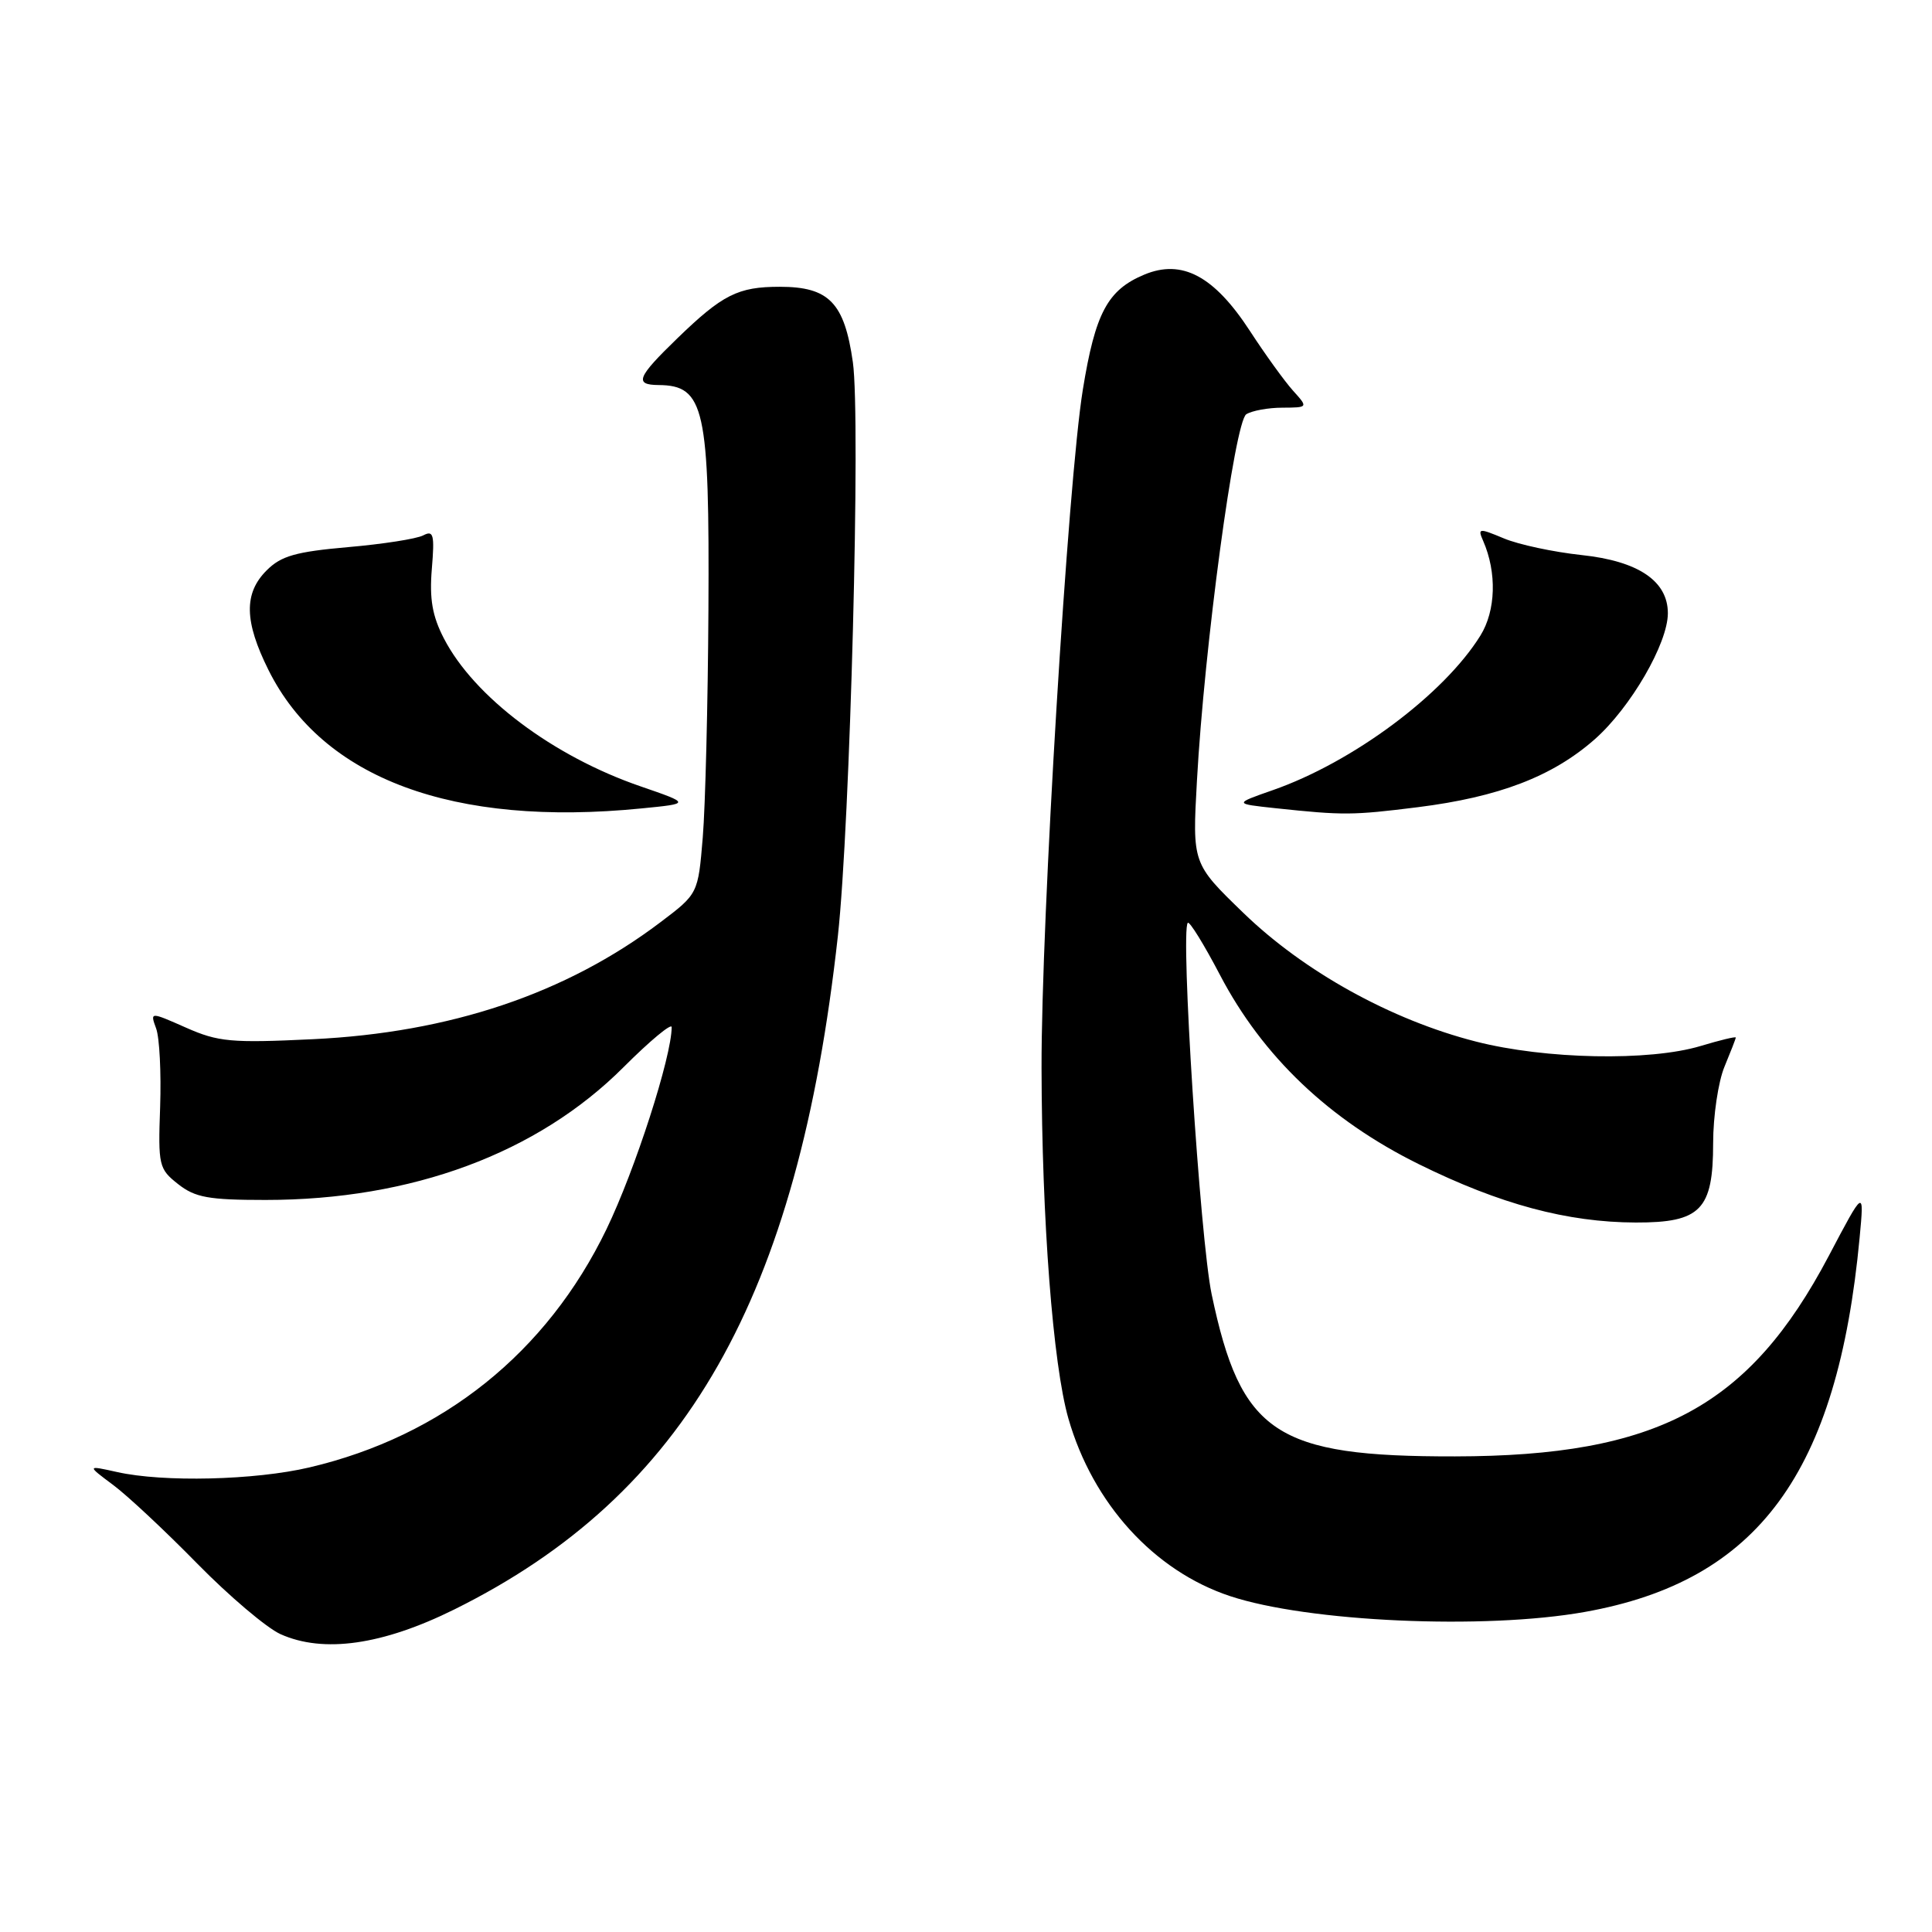 <?xml version="1.0" encoding="UTF-8" standalone="no"?>
<!DOCTYPE svg PUBLIC "-//W3C//DTD SVG 1.1//EN" "http://www.w3.org/Graphics/SVG/1.1/DTD/svg11.dtd" >
<svg xmlns="http://www.w3.org/2000/svg" xmlns:xlink="http://www.w3.org/1999/xlink" version="1.1" viewBox="0 0 256 256">
 <g >
 <path fill="currentColor"
d=" M 60.20 213.26 C 90.87 198.06 105.72 172.01 111.02 124.04 C 112.65 109.28 114.06 55.45 113.01 48.00 C 111.89 40.11 109.85 38.00 103.32 38.00 C 97.79 38.00 95.74 39.03 89.75 44.83 C 84.42 49.99 84.01 50.99 87.25 51.02 C 93.36 51.06 94.02 54.06 93.87 80.82 C 93.80 93.29 93.46 106.86 93.12 110.96 C 92.50 118.43 92.50 118.43 87.50 122.21 C 74.99 131.67 59.65 136.83 41.45 137.70 C 30.63 138.22 28.92 138.06 24.65 136.17 C 19.88 134.06 19.88 134.06 20.69 136.28 C 21.14 137.50 21.37 142.17 21.22 146.65 C 20.94 154.45 21.05 154.89 23.60 156.90 C 25.86 158.68 27.64 159.00 35.18 159.00 C 54.56 159.00 71.21 152.83 82.63 141.40 C 86.13 137.90 89.00 135.52 89.00 136.10 C 89.00 140.00 84.16 155.01 80.37 162.86 C 72.47 179.22 58.67 190.29 41.00 194.44 C 33.78 196.14 21.63 196.43 15.50 195.05 C 11.50 194.16 11.50 194.16 15.00 196.77 C 16.93 198.21 21.95 202.91 26.16 207.21 C 30.38 211.51 35.33 215.70 37.16 216.53 C 42.85 219.09 50.68 217.98 60.20 213.26 Z  M 210.00 213.59 C 232.97 209.49 243.48 195.17 246.41 164.00 C 247.02 157.50 247.02 157.50 242.32 166.42 C 231.76 186.44 219.64 192.94 192.80 192.98 C 169.02 193.02 164.43 189.96 160.55 171.50 C 159.02 164.19 156.39 123.28 157.39 122.28 C 157.62 122.04 159.54 125.15 161.65 129.18 C 167.31 140.00 176.14 148.40 188.00 154.26 C 198.78 159.58 207.66 161.96 216.75 161.99 C 225.35 162.01 227.00 160.31 227.00 151.47 C 227.00 147.88 227.68 143.32 228.50 141.35 C 229.32 139.37 230.00 137.63 230.00 137.48 C 230.00 137.32 227.90 137.83 225.34 138.60 C 218.55 140.64 204.77 140.37 195.56 138.01 C 184.35 135.15 172.79 128.75 164.75 120.96 C 157.99 114.42 157.99 114.42 158.60 103.46 C 159.58 85.66 163.60 55.87 165.14 54.89 C 165.89 54.42 168.04 54.02 169.92 54.02 C 173.35 54.00 173.35 54.00 171.32 51.75 C 170.21 50.51 167.64 46.96 165.62 43.85 C 160.87 36.56 156.62 34.30 151.62 36.39 C 146.76 38.42 145.13 41.47 143.48 51.64 C 141.51 63.77 137.97 121.90 138.01 141.50 C 138.05 161.69 139.52 180.81 141.57 187.97 C 144.81 199.24 152.92 208.15 162.98 211.49 C 173.31 214.92 196.70 215.97 210.00 213.59 Z  M 85.00 107.12 C 91.50 106.48 91.50 106.48 84.89 104.20 C 73.27 100.21 62.81 92.34 58.81 84.58 C 57.28 81.62 56.89 79.35 57.22 75.38 C 57.60 70.82 57.44 70.23 56.08 70.94 C 55.21 71.40 50.71 72.10 46.09 72.50 C 39.19 73.11 37.25 73.66 35.34 75.57 C 32.29 78.61 32.36 82.33 35.58 88.79 C 42.75 103.18 60.05 109.60 85.00 107.12 Z  M 187.85 106.96 C 198.61 105.61 205.71 102.89 211.31 97.96 C 216.05 93.78 221.00 85.26 221.00 81.26 C 221.00 76.99 217.09 74.35 209.59 73.55 C 205.86 73.15 201.22 72.16 199.27 71.34 C 195.94 69.95 195.78 69.97 196.53 71.68 C 198.36 75.87 198.21 80.92 196.16 84.22 C 191.31 92.03 179.24 101.01 168.62 104.71 C 163.50 106.50 163.50 106.50 169.00 107.09 C 178.03 108.05 179.20 108.04 187.85 106.96 Z "/>
</g>
</svg>